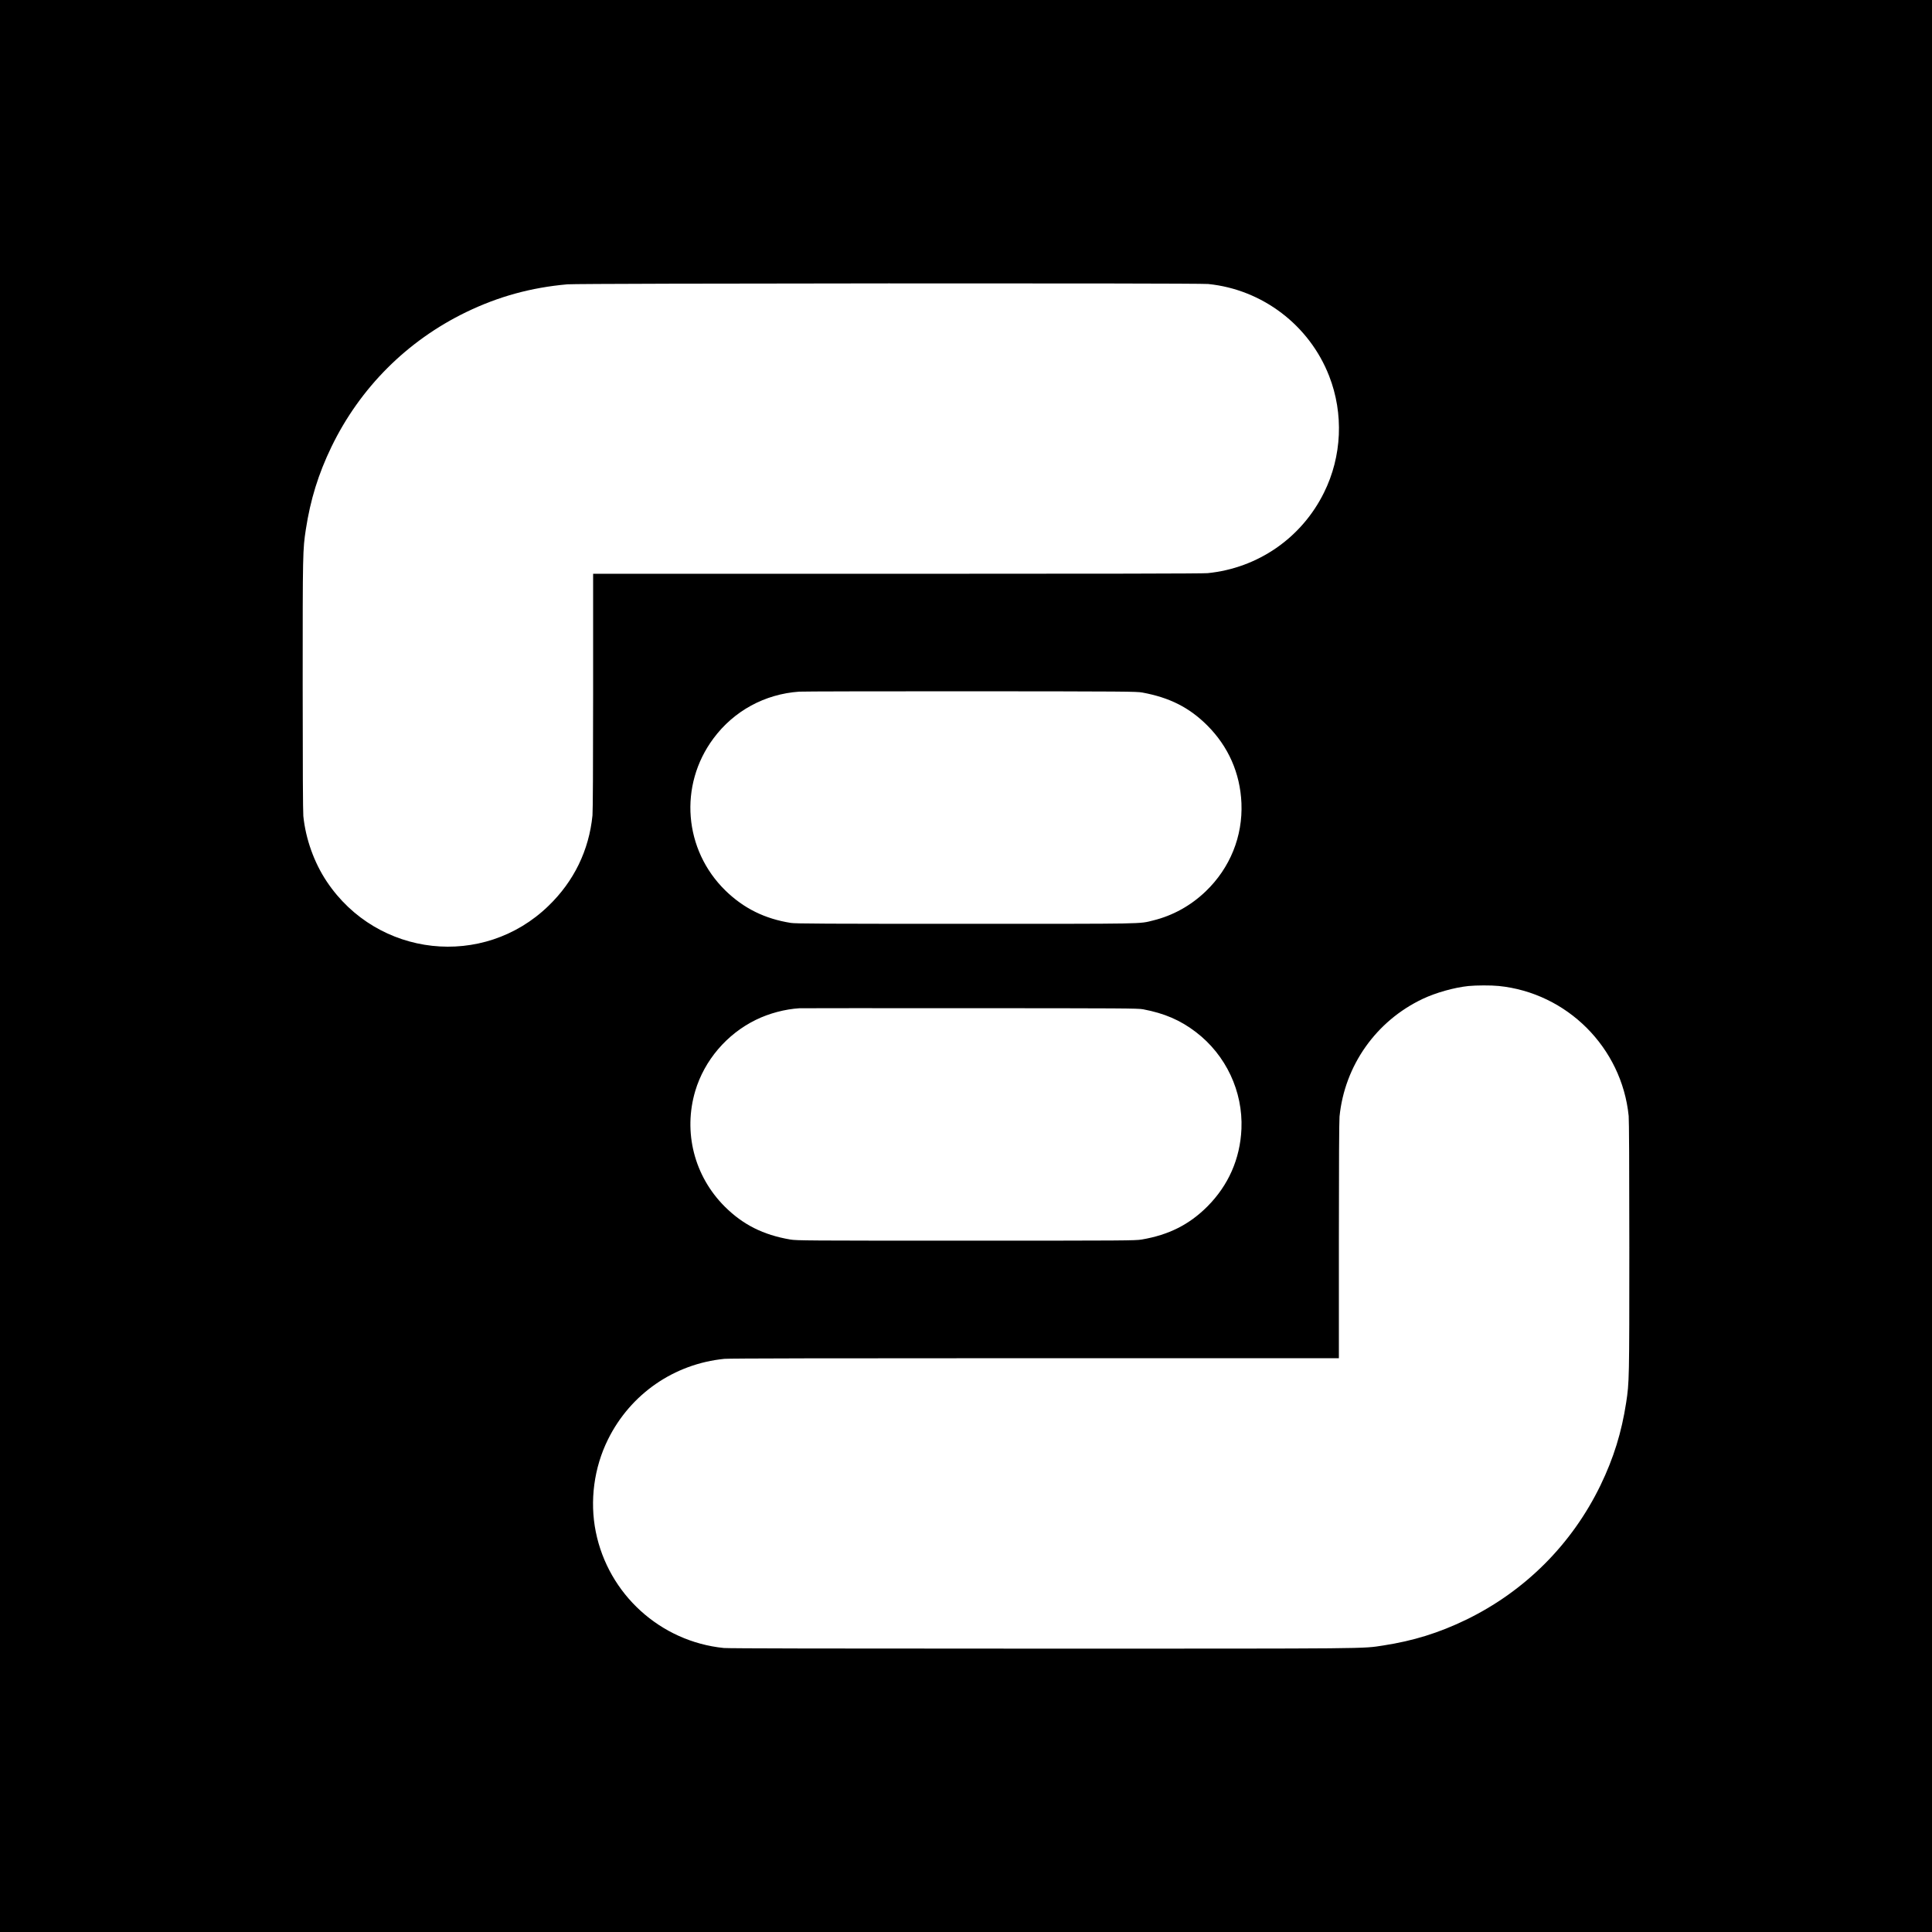 <?xml version="1.0" standalone="no"?>
<!DOCTYPE svg PUBLIC "-//W3C//DTD SVG 20010904//EN"
 "http://www.w3.org/TR/2001/REC-SVG-20010904/DTD/svg10.dtd">
<svg version="1.0" xmlns="http://www.w3.org/2000/svg"
 width="3000pt" height="3000pt" viewBox="0 0 3000 3000"
 preserveAspectRatio="xMidYMid meet">
<g transform="translate(0,3000) scale(0.1,-0.1)"
fill="#000000" stroke="none">
<path d="M0 15000 l0 -15000 15000 0 15000 0 0 15000 0 15000 -15000 0 -15000
0 0 -15000z m18761 10590 c841 -85 1571 -640 1878 -1429 228 -584 199 -1248
-80 -1810 -348 -704 -1026 -1173 -1808 -1251 -69 -7 -1667 -10 -4822 -10
l-4719 0 0 -1824 c0 -1169 -4 -1861 -10 -1927 -54 -542 -287 -1023 -684 -1406
-1010 -979 -2655 -799 -3441 377 -197 294 -329 663 -365 1019 -6 68 -10 766
-10 2040 0 2064 1 2093 49 2410 72 466 194 860 397 1281 445 919 1175 1649
2094 2094 503 243 1008 381 1570 431 190 16 9788 21 9951 5z m-1021 -6344
c422 -78 727 -232 1006 -510 328 -328 511 -742 531 -1206 22 -516 -176 -1007
-554 -1370 -232 -223 -512 -378 -818 -453 -222 -55 -69 -52 -2905 -52 -2168 0
-2650 2 -2720 14 -404 64 -731 226 -1013 500 -650 633 -730 1636 -189 2364
317 428 798 690 1332 727 58 4 1259 6 2670 6 2400 -2 2571 -3 2660 -20z m5531
-4556 c1062 -107 1912 -957 2019 -2019 6 -68 10 -766 10 -2040 0 -2064 -1
-2093 -49 -2410 -72 -466 -194 -860 -397 -1281 -445 -919 -1175 -1649 -2094
-2094 -421 -203 -815 -325 -1281 -397 -334 -51 -114 -49 -5305 -49 -3286 0
-4865 3 -4935 10 -985 100 -1793 834 -1988 1805 -96 479 -28 995 190 1434 349
705 1025 1173 1808 1251 69 7 1667 10 4822 10 l4719 0 0 1824 c0 1169 4 1861
10 1927 79 794 569 1487 1293 1829 203 96 488 176 708 199 121 12 350 13 470
1z m-5521 -362 c332 -63 578 -169 820 -354 466 -356 732 -921 707 -1504 -20
-464 -203 -878 -531 -1206 -282 -281 -597 -439 -1016 -511 -99 -17 -247 -18
-2730 -18 -2483 0 -2631 1 -2730 18 -419 72 -734 230 -1016 511 -474 473 -648
1156 -458 1796 142 475 489 883 941 1104 206 101 452 166 678 180 28 1 1220 2
2650 1 2353 -1 2608 -2 2685 -17z"/>
</g>
</svg>
